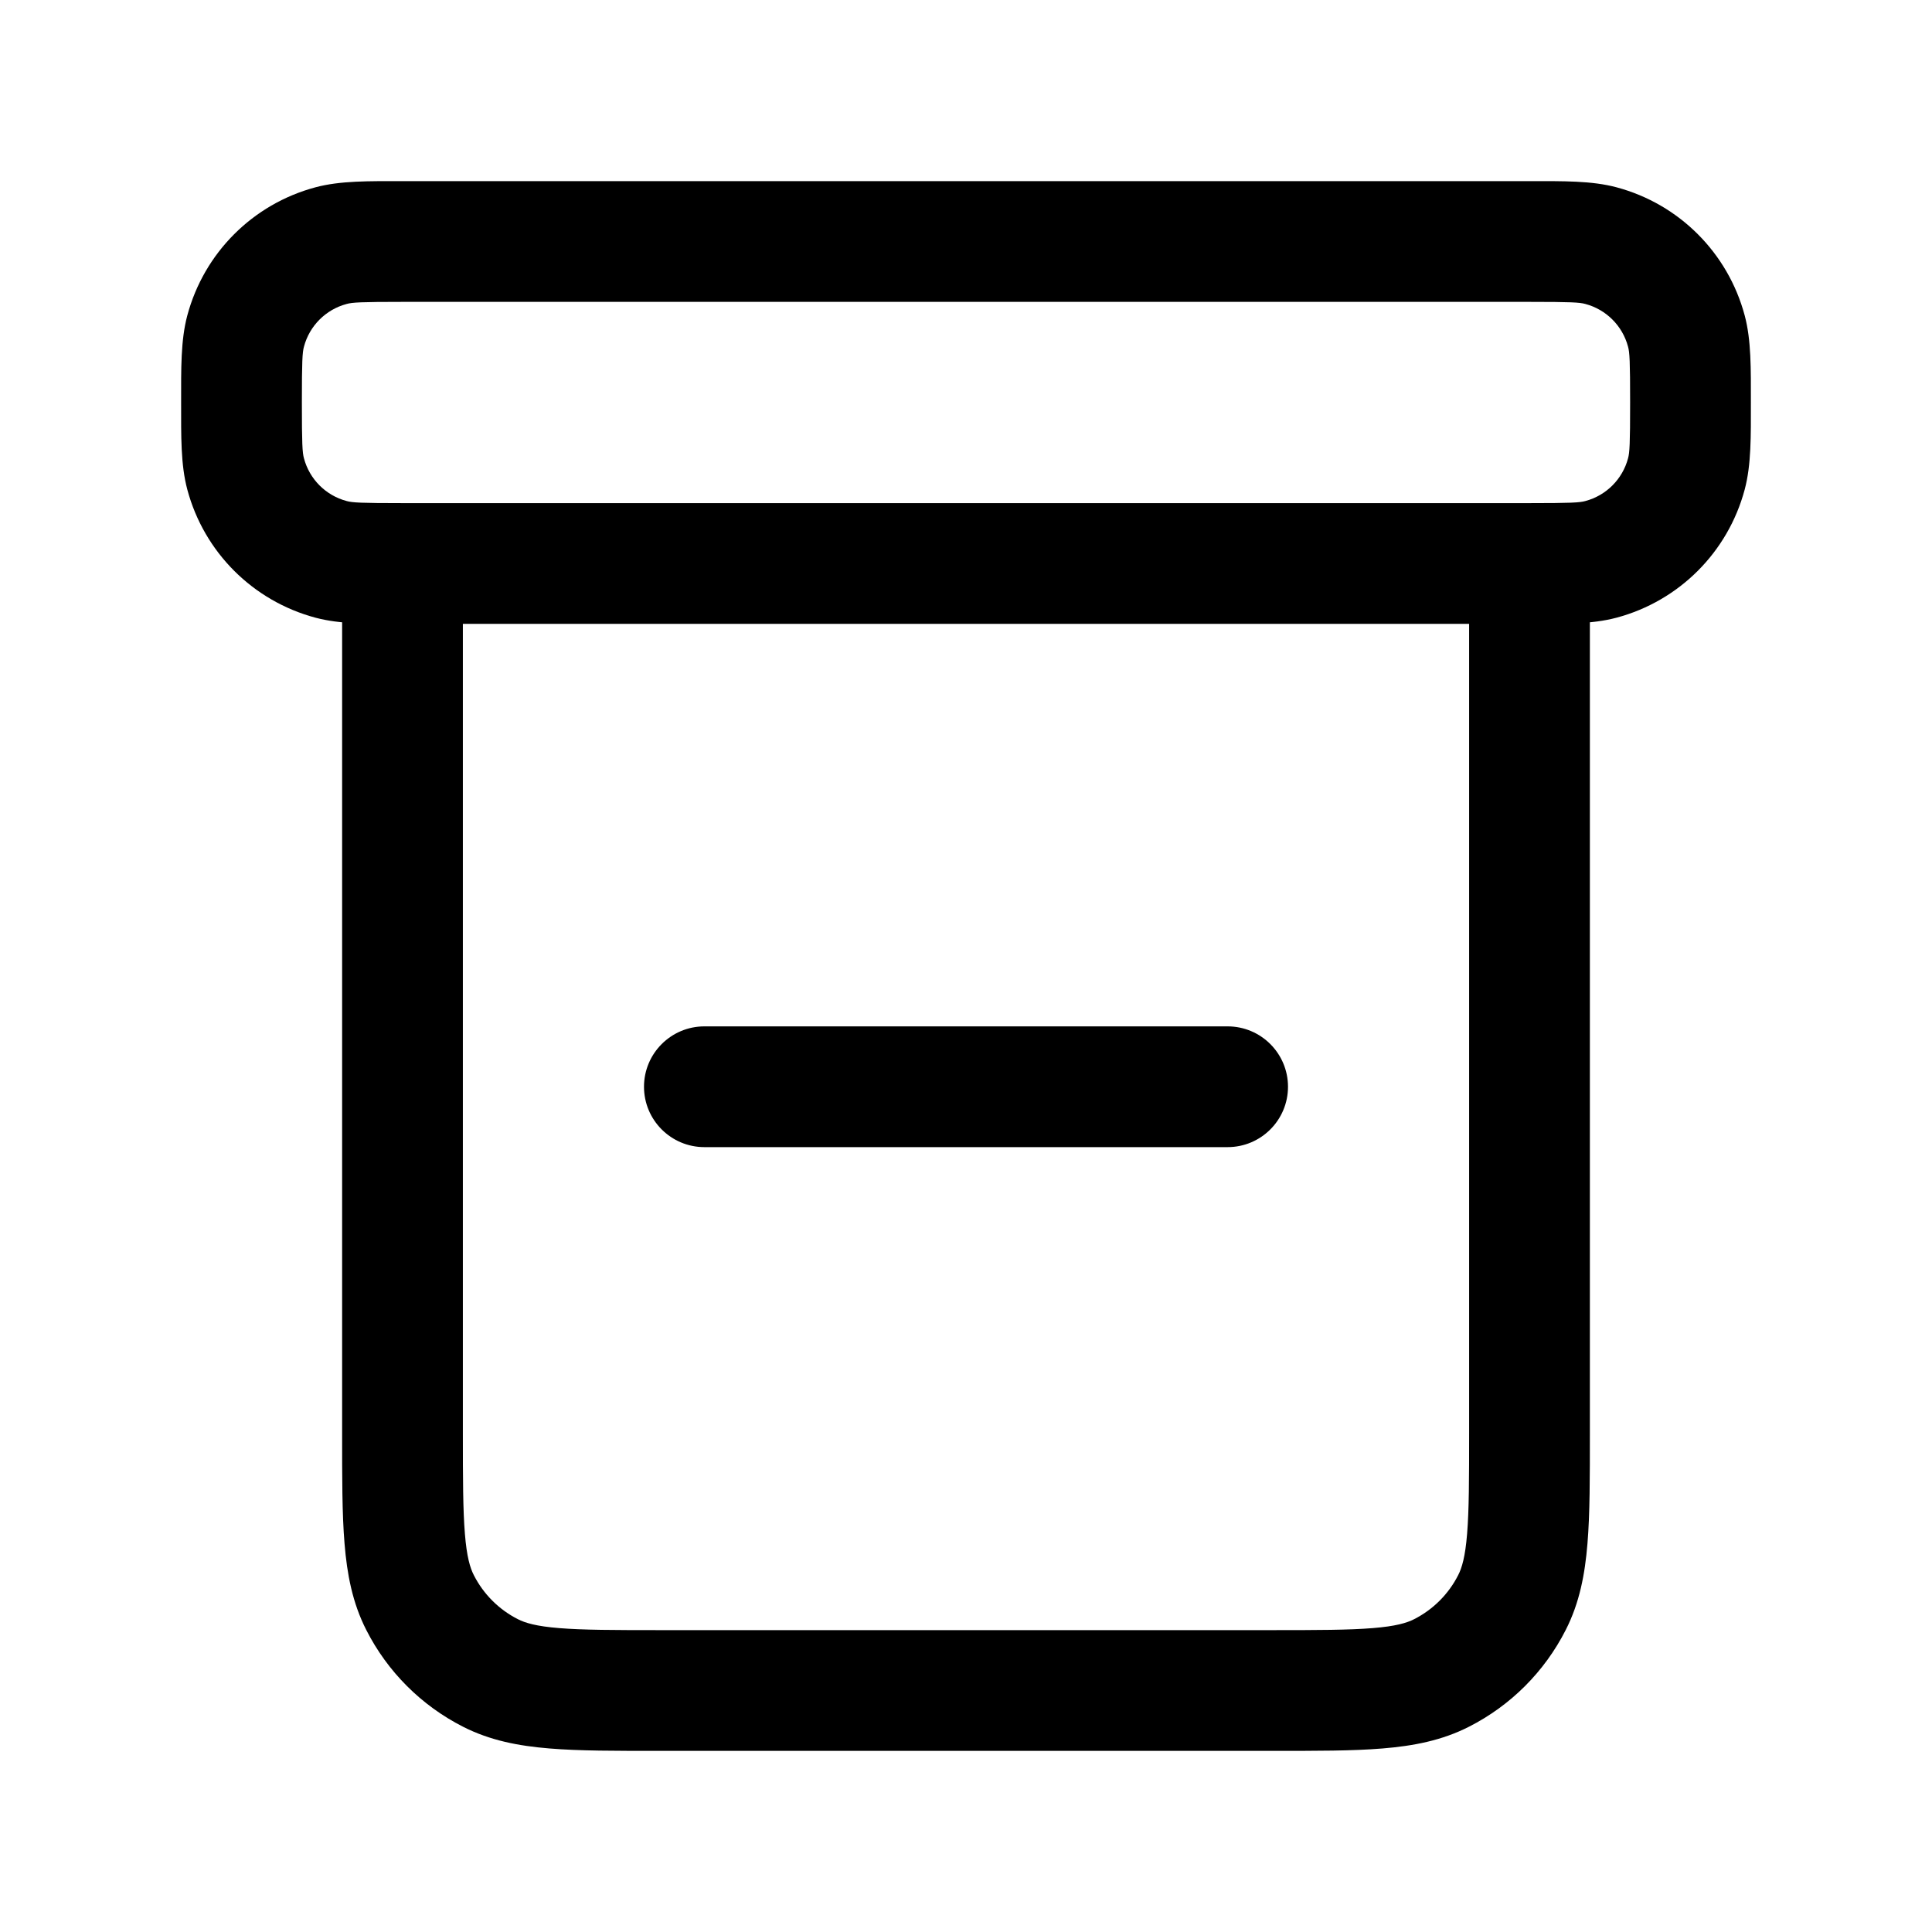 <svg width="24" height="24" viewBox="0 0 24 24" fill="none" xmlns="http://www.w3.org/2000/svg">
<path d="M6.092 20.782L6.433 20.114L6.092 20.782ZM5.218 19.908L5.886 19.567L5.218 19.908ZM18.782 19.908L18.114 19.567L18.782 19.908ZM17.908 20.782L17.567 20.114L17.908 20.782ZM4.112 6.949L4.306 6.224L4.112 6.949ZM3.051 5.888L3.776 5.694L3.051 5.888ZM20.949 5.888L20.224 5.694L20.949 5.888ZM19.888 6.949L19.694 6.224L19.888 6.949ZM19.888 3.051L19.694 3.776L19.888 3.051ZM20.949 4.112L20.224 4.306L20.949 4.112ZM4.112 3.051L4.306 3.776L4.112 3.051ZM3.051 4.112L3.776 4.306L3.051 4.112ZM8.75 12.75C8.336 12.75 8 13.086 8 13.5C8 13.914 8.336 14.25 8.75 14.25V12.75ZM15.25 14.25C15.664 14.25 16 13.914 16 13.5C16 13.086 15.664 12.75 15.25 12.75V14.25ZM5 7.75H19V6.25H5V7.75ZM18.25 7V17.8H19.75V7H18.25ZM15.8 20.25H8.2V21.75H15.8V20.25ZM5.75 17.8V7H4.25V17.8H5.75ZM8.2 20.25C7.628 20.25 7.243 20.249 6.947 20.225C6.66 20.202 6.523 20.16 6.433 20.114L5.752 21.45C6.089 21.622 6.445 21.689 6.825 21.72C7.196 21.751 7.652 21.75 8.2 21.75V20.25ZM4.25 17.8C4.25 18.348 4.249 18.803 4.28 19.175C4.311 19.555 4.378 19.911 4.55 20.248L5.886 19.567C5.84 19.477 5.798 19.34 5.775 19.052C5.751 18.757 5.75 18.372 5.75 17.8H4.25ZM6.433 20.114C6.197 19.994 6.006 19.803 5.886 19.567L4.55 20.248C4.813 20.766 5.234 21.187 5.752 21.45L6.433 20.114ZM18.25 17.8C18.25 18.372 18.249 18.757 18.225 19.052C18.202 19.34 18.16 19.477 18.114 19.567L19.45 20.248C19.622 19.911 19.689 19.555 19.72 19.175C19.751 18.803 19.75 18.348 19.75 17.8H18.25ZM15.8 21.75C16.348 21.75 16.803 21.751 17.175 21.72C17.555 21.689 17.911 21.622 18.248 21.45L17.567 20.114C17.477 20.16 17.34 20.202 17.052 20.225C16.757 20.249 16.372 20.25 15.8 20.25V21.75ZM18.114 19.567C17.994 19.803 17.803 19.994 17.567 20.114L18.248 21.45C18.766 21.187 19.187 20.766 19.45 20.248L18.114 19.567ZM5 3.75H19V2.25H5V3.75ZM5 6.25C4.487 6.25 4.377 6.244 4.306 6.224L3.918 7.673C4.228 7.756 4.583 7.75 5 7.75V6.25ZM2.25 5C2.25 5.417 2.244 5.772 2.327 6.082L3.776 5.694C3.756 5.623 3.75 5.513 3.75 5H2.25ZM4.306 6.224C4.047 6.155 3.845 5.953 3.776 5.694L2.327 6.082C2.535 6.859 3.141 7.465 3.918 7.673L4.306 6.224ZM20.25 5C20.25 5.513 20.244 5.623 20.224 5.694L21.673 6.082C21.756 5.772 21.75 5.417 21.75 5H20.25ZM19 7.75C19.417 7.75 19.772 7.756 20.082 7.673L19.694 6.224C19.623 6.244 19.513 6.25 19 6.25V7.75ZM20.224 5.694C20.155 5.953 19.953 6.155 19.694 6.224L20.082 7.673C20.859 7.465 21.465 6.859 21.673 6.082L20.224 5.694ZM19 3.75C19.513 3.75 19.623 3.756 19.694 3.776L20.082 2.327C19.772 2.244 19.417 2.25 19 2.25V3.75ZM21.75 5C21.75 4.583 21.756 4.228 21.673 3.918L20.224 4.306C20.244 4.377 20.25 4.487 20.25 5H21.75ZM19.694 3.776C19.953 3.845 20.155 4.047 20.224 4.306L21.673 3.918C21.465 3.141 20.859 2.535 20.082 2.327L19.694 3.776ZM5 2.25C4.583 2.25 4.228 2.244 3.918 2.327L4.306 3.776C4.377 3.756 4.487 3.75 5 3.75V2.25ZM3.75 5C3.75 4.487 3.756 4.377 3.776 4.306L2.327 3.918C2.244 4.228 2.25 4.583 2.25 5H3.75ZM3.918 2.327C3.141 2.535 2.535 3.141 2.327 3.918L3.776 4.306C3.845 4.047 4.047 3.845 4.306 3.776L3.918 2.327ZM8.75 14.25H15.25V12.75H8.75V14.25Z" fill="black"/>
</svg>
